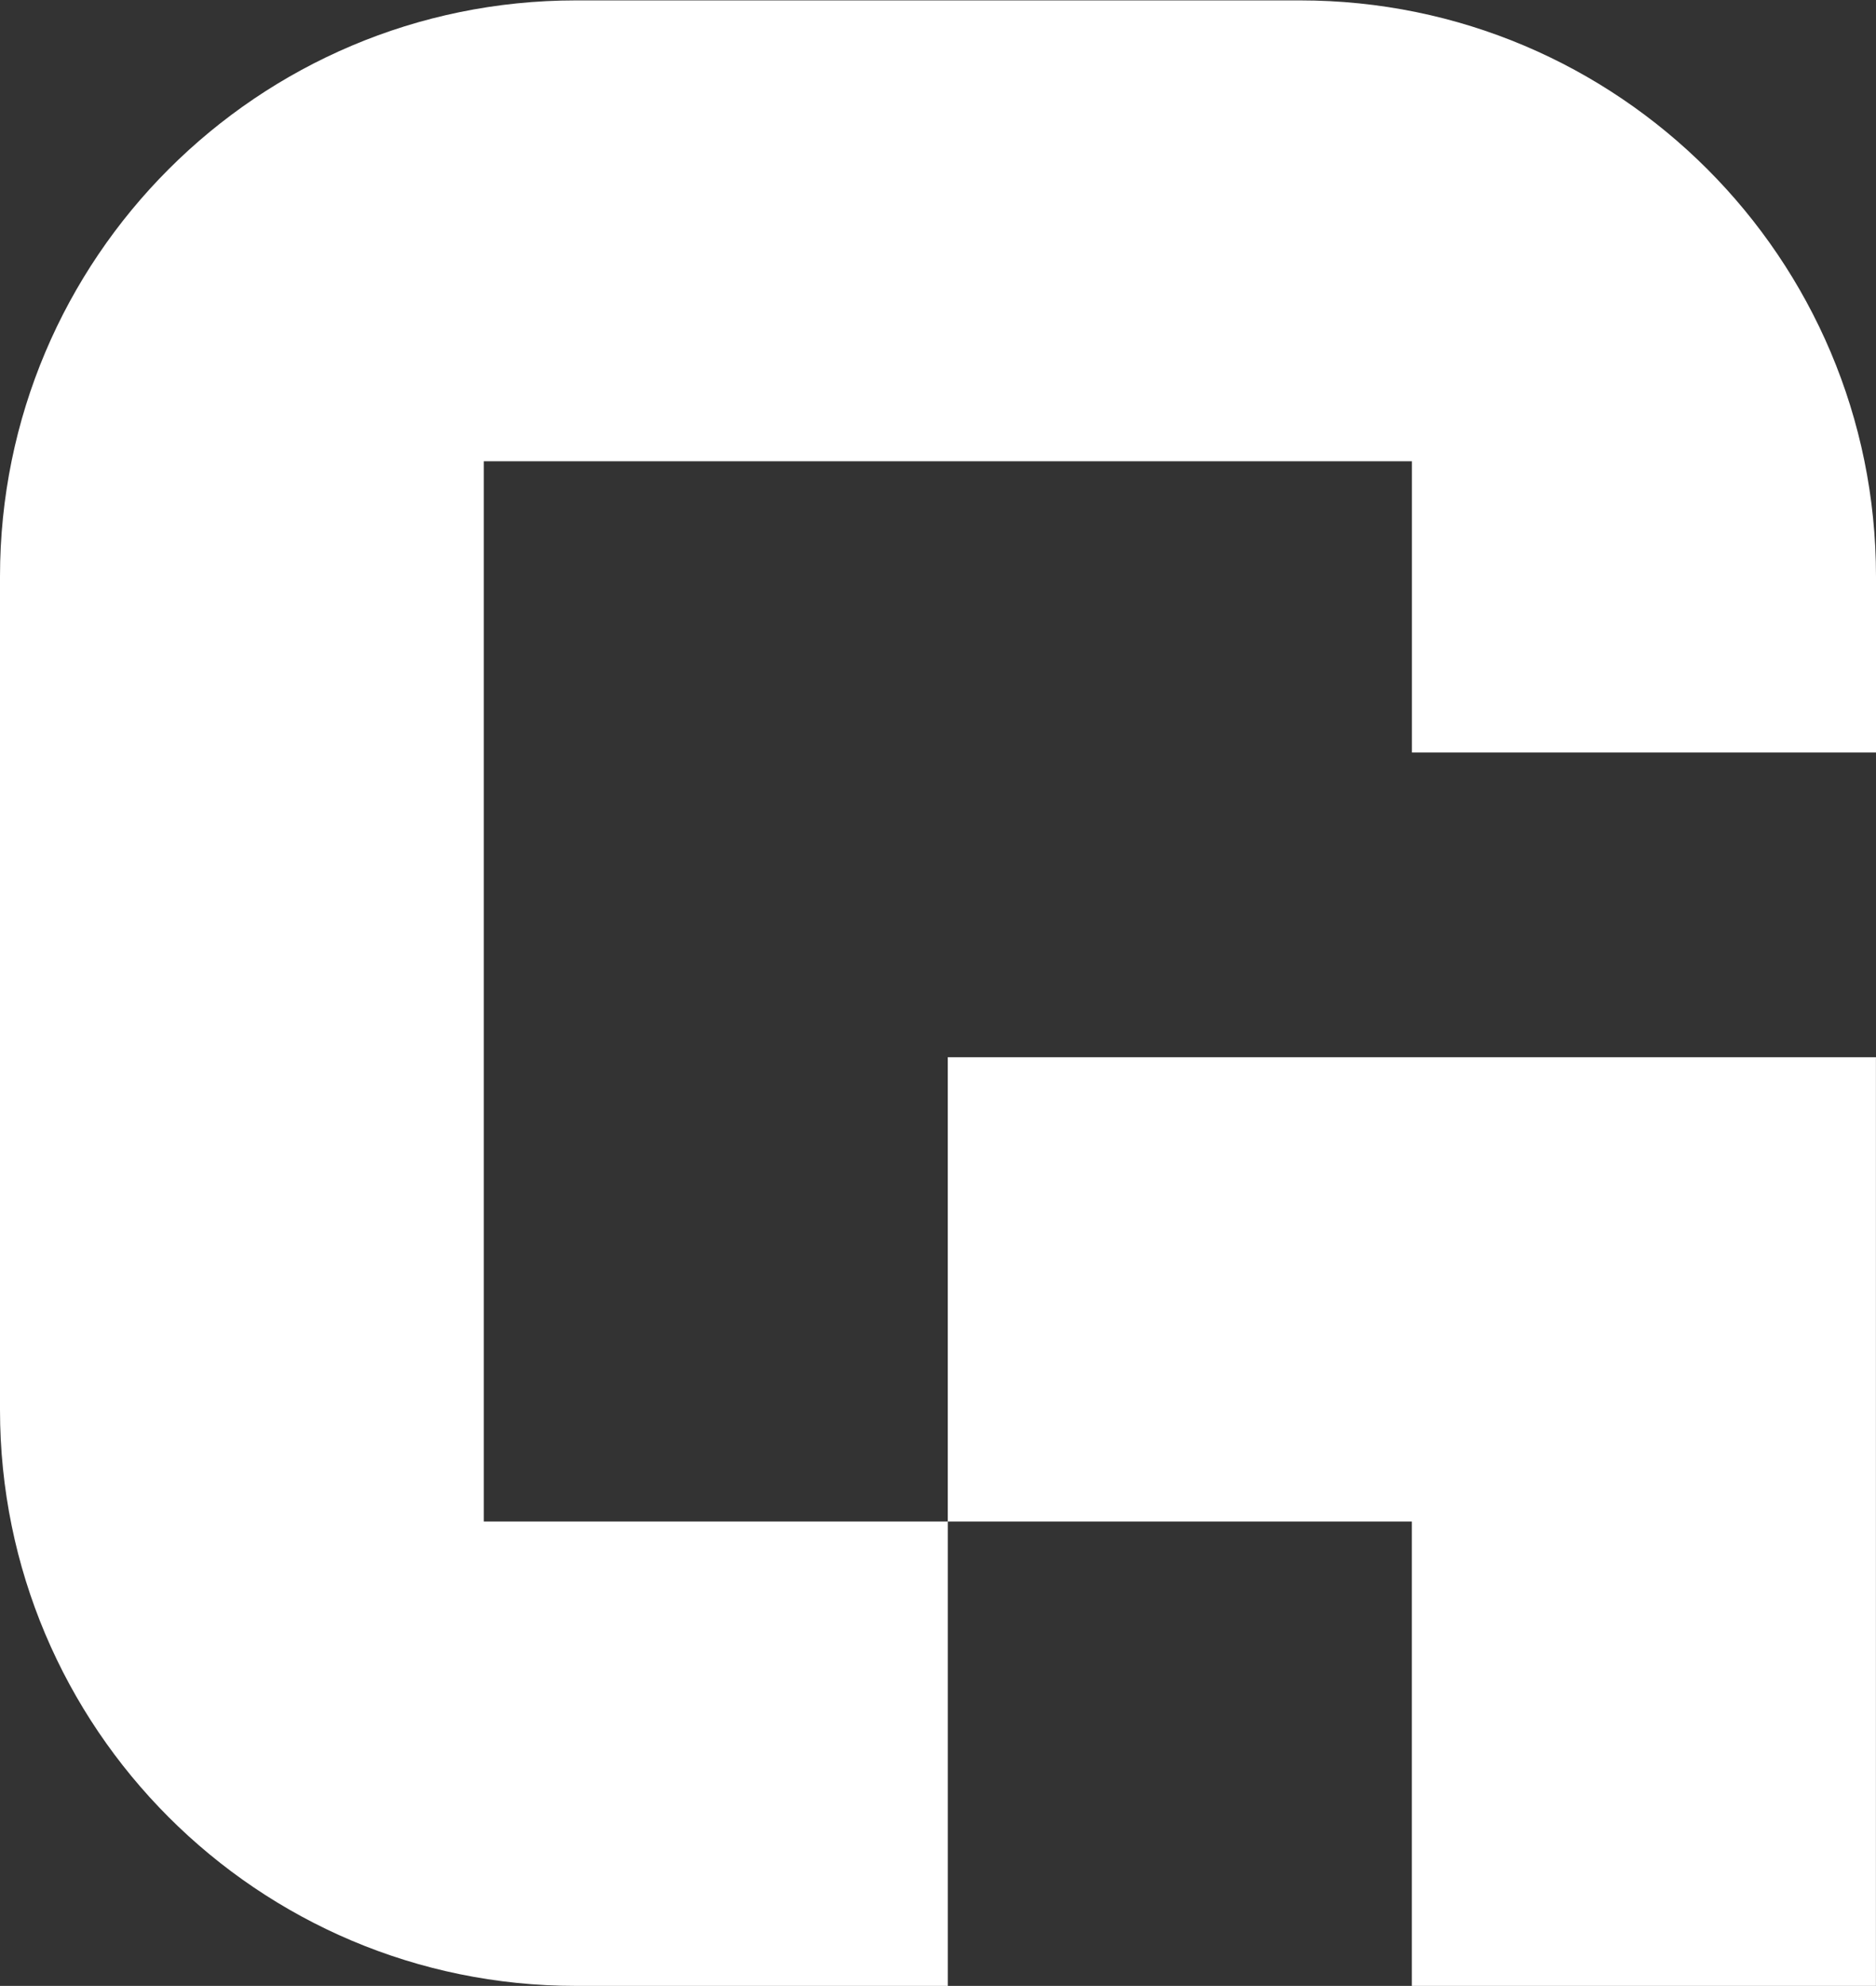 <svg width="604" height="639" viewBox="0 0 604 639" fill="none" xmlns="http://www.w3.org/2000/svg">
<rect x="0" y="0" width="604" height="639" fill="#333333" stroke="none"/>
<path d="M0 185.535V453.614C0 555.994 83.006 639 185.386 639H305.169V489.585H155.754V148.422H454.585V242.134H604V185.513C604 83.133 520.994 0.127 418.614 0.127H185.386C83.006 0.149 0 83.155 0 185.535Z" fill="white"/>
<path d="M454.563 639H603.978V340.169H305.147V489.585H454.563V639Z" fill="white"/>
</svg>
